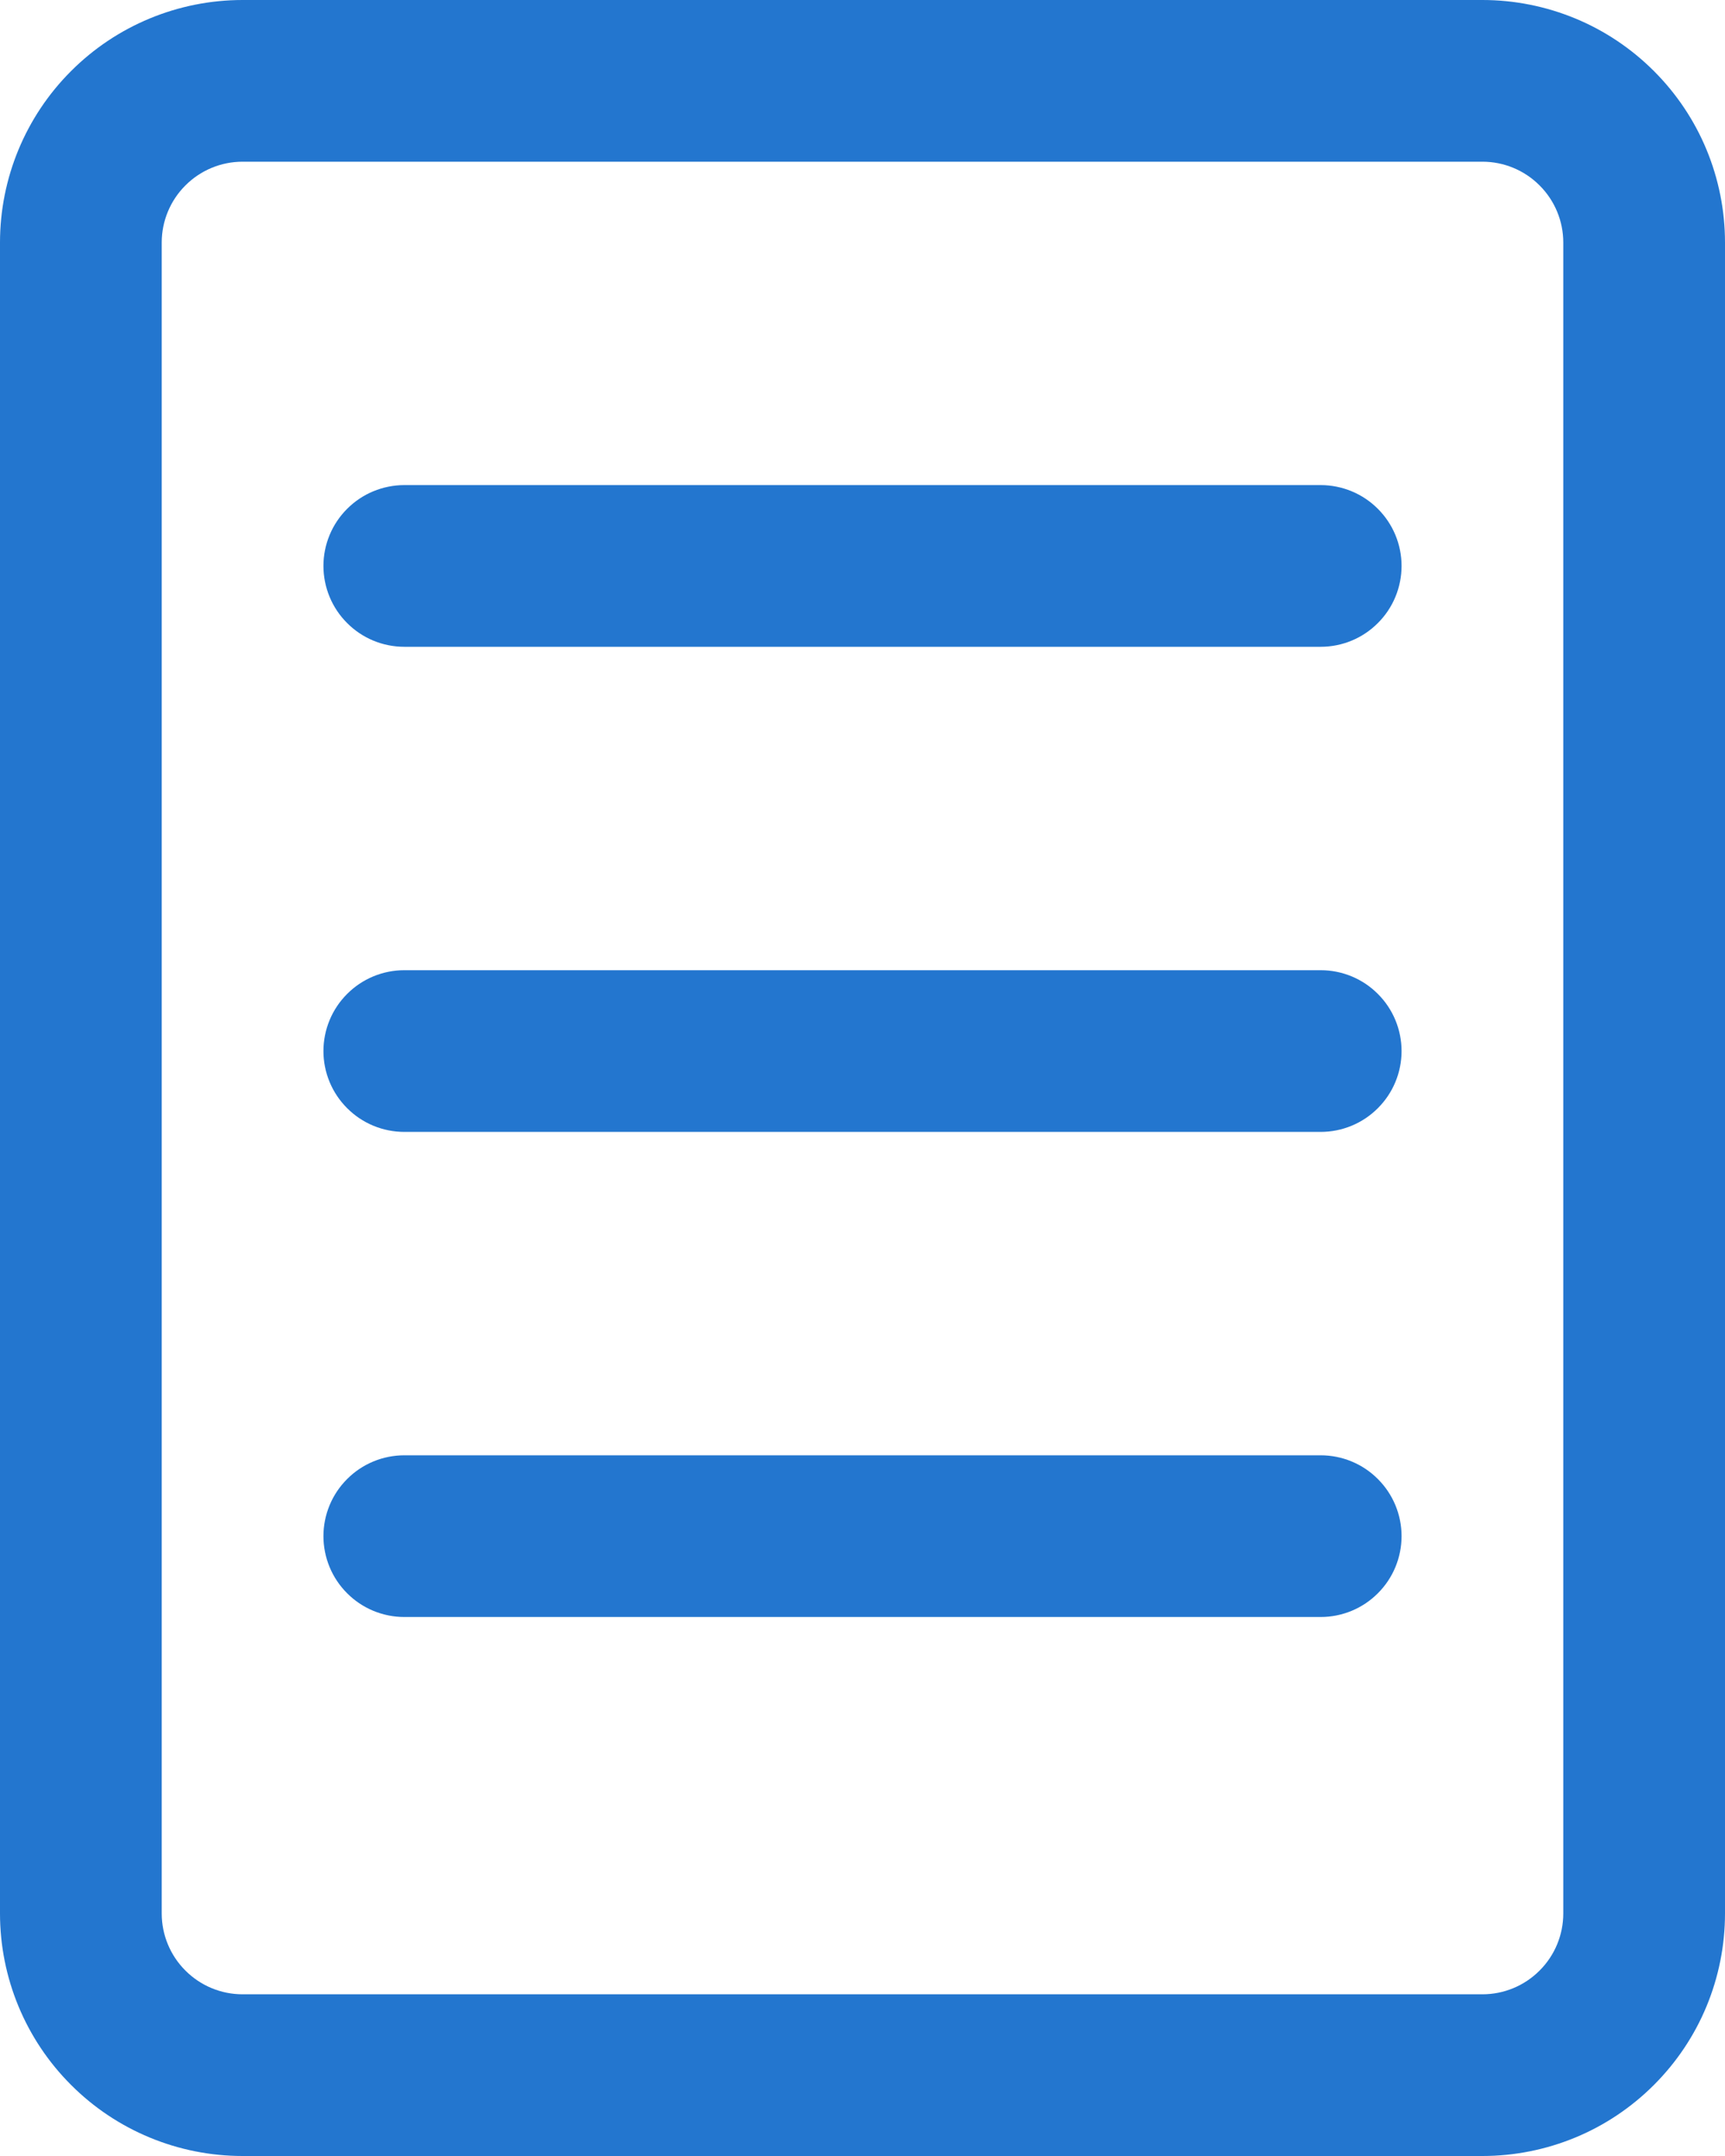 <svg width="20" height="25" viewBox="0 0 20 25" fill="none" xmlns="http://www.w3.org/2000/svg">
<path d="M2.812 0C2.067 0 1.351 0.296 0.824 0.824C0.296 1.351 0 2.067 0 2.812V22.188C0 22.933 0.296 23.649 0.824 24.176C1.351 24.704 2.067 25 2.812 25H17.188C17.557 25 17.923 24.927 18.264 24.786C18.605 24.645 18.915 24.437 19.176 24.176C19.437 23.915 19.645 23.605 19.786 23.264C19.927 22.923 20 22.557 20 22.188V2.812C20 2.443 19.927 2.077 19.786 1.736C19.645 1.395 19.437 1.085 19.176 0.824C18.915 0.563 18.605 0.355 18.264 0.214C17.923 0.073 17.557 0 17.188 0H2.812ZM1.875 2.812C1.875 2.564 1.974 2.325 2.15 2.15C2.325 1.974 2.564 1.875 2.812 1.875H17.188C17.436 1.875 17.675 1.974 17.85 2.15C18.026 2.325 18.125 2.564 18.125 2.812V22.188C18.125 22.436 18.026 22.675 17.85 22.85C17.675 23.026 17.436 23.125 17.188 23.125H2.812C2.564 23.125 2.325 23.026 2.15 22.85C1.974 22.675 1.875 22.436 1.875 22.188V2.812ZM4.688 5.625C4.439 5.625 4.2 5.724 4.025 5.9C3.849 6.075 3.75 6.314 3.75 6.562C3.75 6.811 3.849 7.05 4.025 7.225C4.2 7.401 4.439 7.5 4.688 7.5H15.312C15.561 7.5 15.8 7.401 15.975 7.225C16.151 7.05 16.25 6.811 16.25 6.562C16.25 6.314 16.151 6.075 15.975 5.9C15.8 5.724 15.561 5.625 15.312 5.625H4.688ZM3.75 17.812C3.75 17.564 3.849 17.325 4.025 17.15C4.2 16.974 4.439 16.875 4.688 16.875H15.312C15.561 16.875 15.8 16.974 15.975 17.15C16.151 17.325 16.25 17.564 16.25 17.812C16.25 18.061 16.151 18.3 15.975 18.475C15.8 18.651 15.561 18.75 15.312 18.75H4.688C4.439 18.75 4.2 18.651 4.025 18.475C3.849 18.3 3.75 18.061 3.75 17.812ZM4.688 11.25C4.439 11.25 4.2 11.349 4.025 11.525C3.849 11.7 3.75 11.939 3.75 12.188C3.75 12.436 3.849 12.675 4.025 12.85C4.2 13.026 4.439 13.125 4.688 13.125H15.312C15.561 13.125 15.8 13.026 15.975 12.85C16.151 12.675 16.25 12.436 16.25 12.188C16.25 11.939 16.151 11.7 15.975 11.525C15.8 11.349 15.561 11.25 15.312 11.25H4.688Z" fill="#2376CF"/>
</svg>
